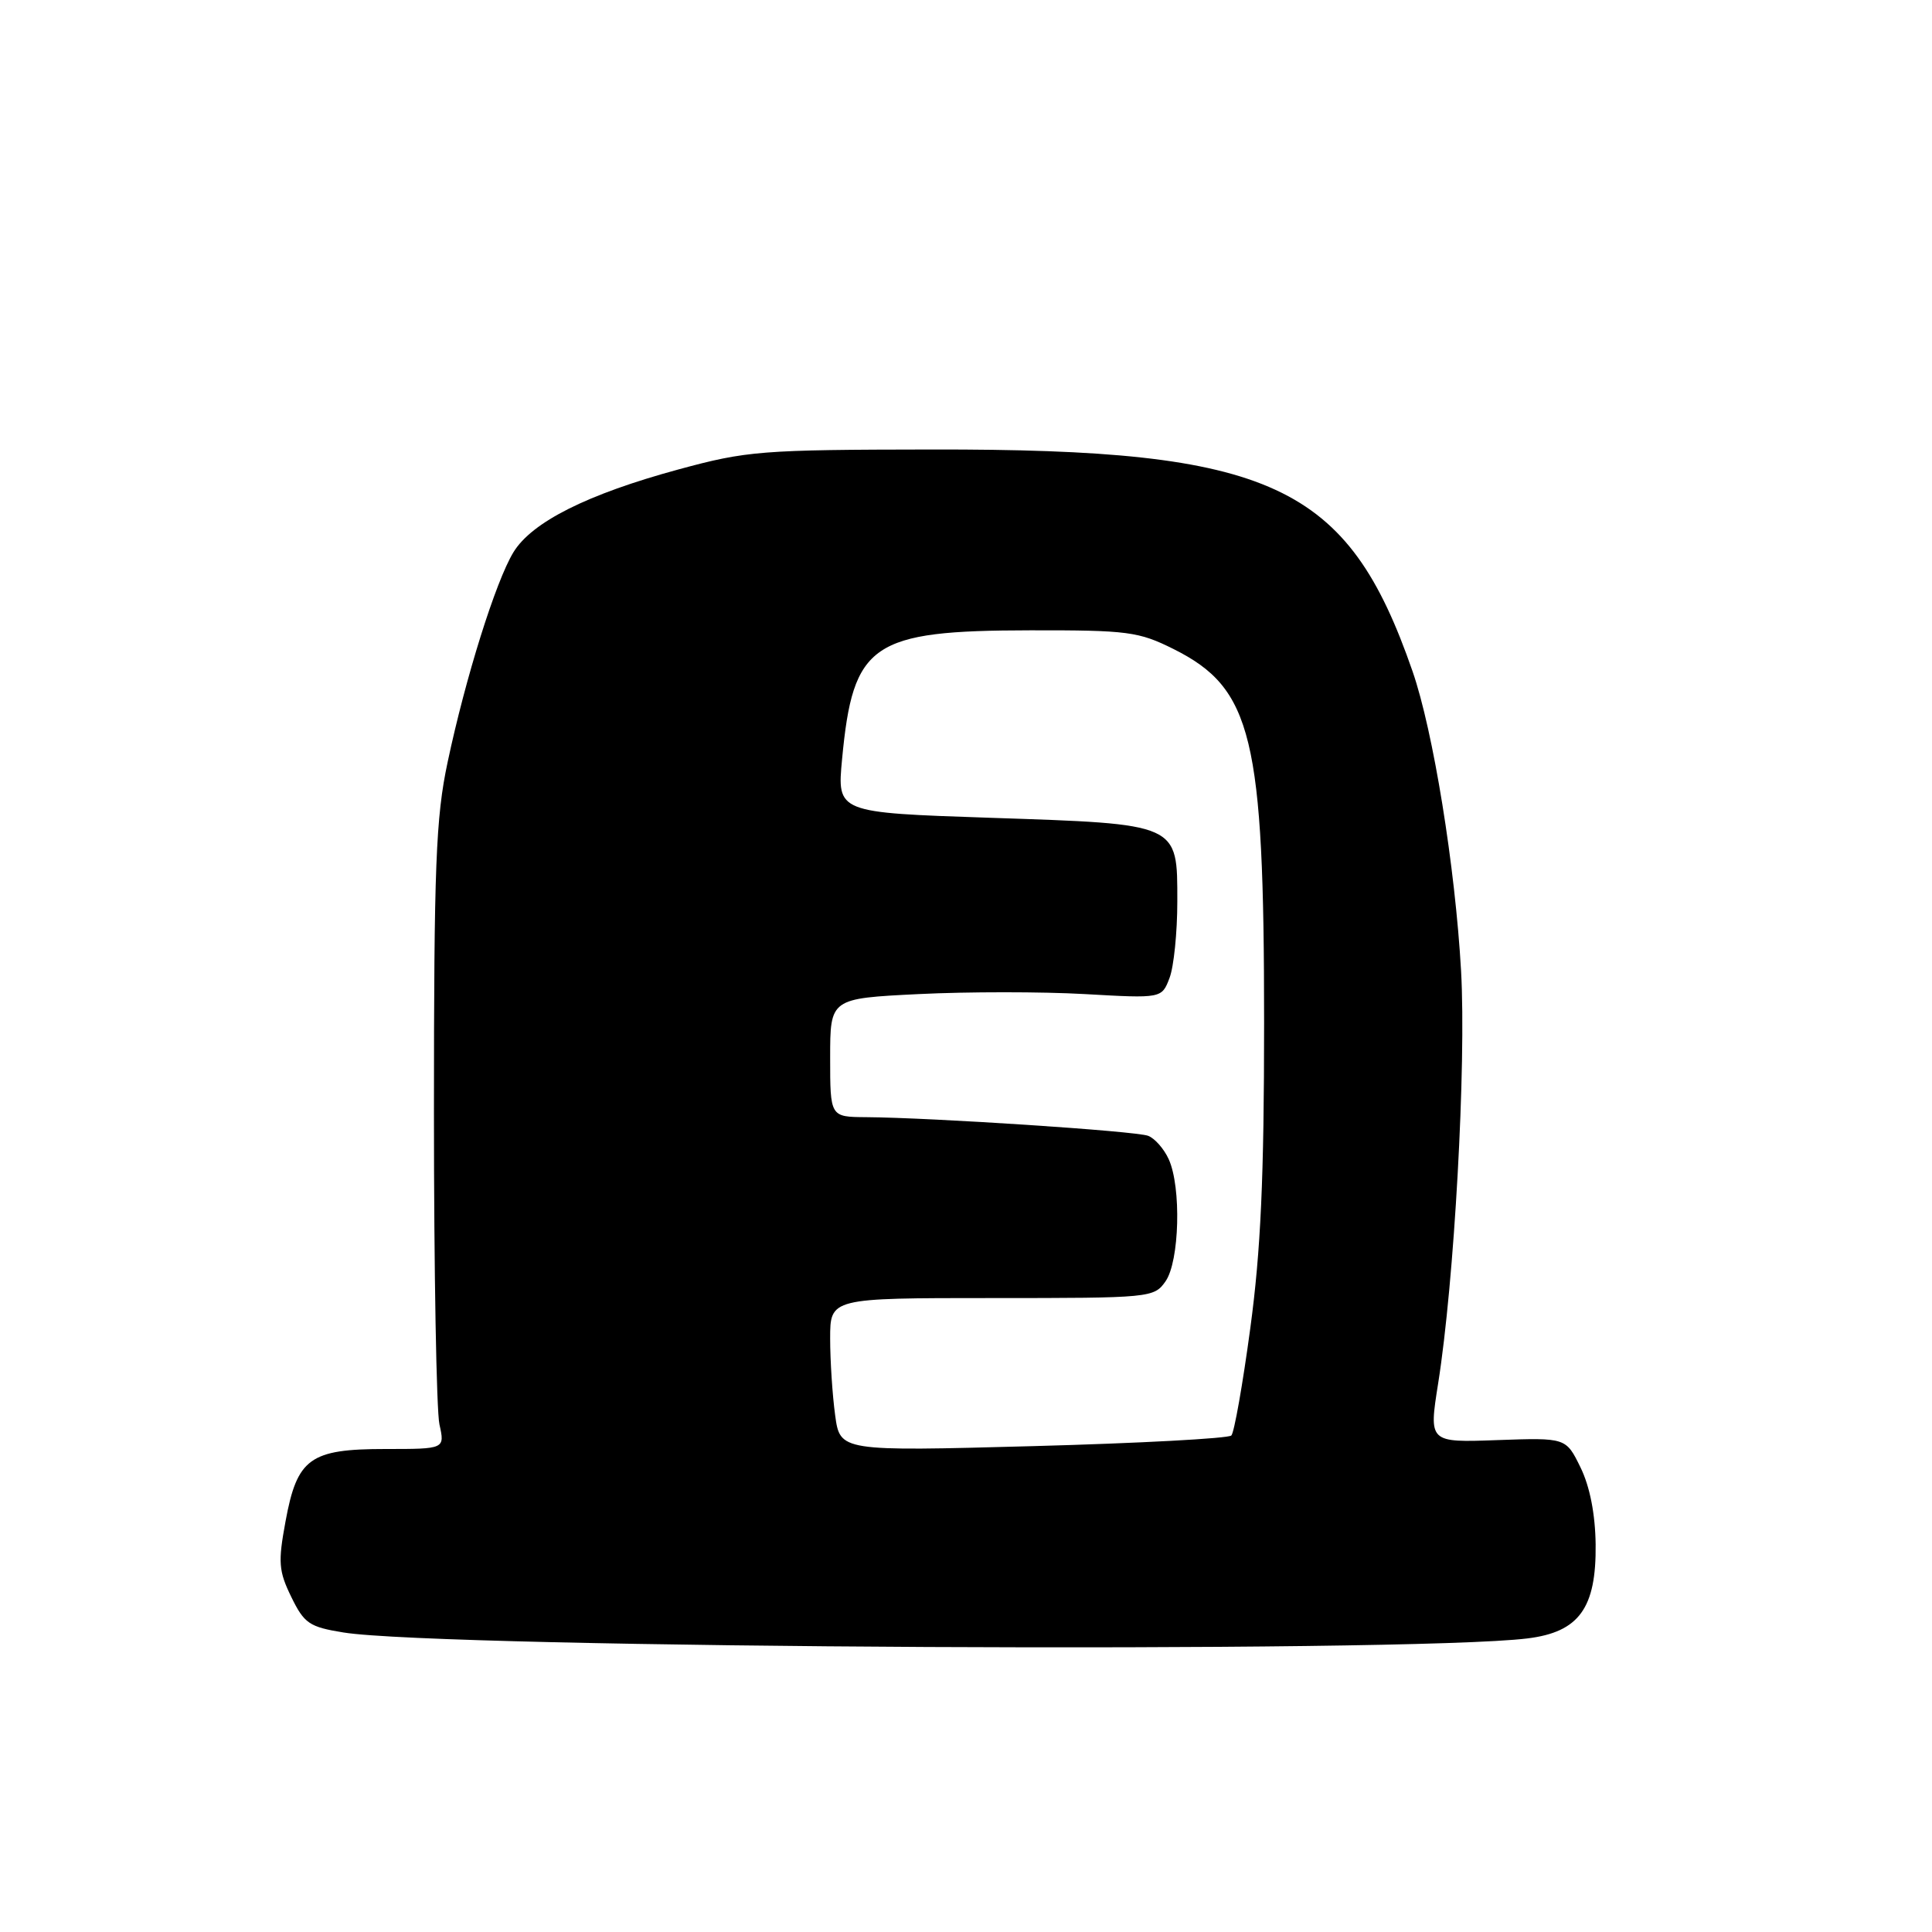 <?xml version="1.0" encoding="UTF-8" standalone="no"?>
<!DOCTYPE svg PUBLIC "-//W3C//DTD SVG 1.1//EN" "http://www.w3.org/Graphics/SVG/1.1/DTD/svg11.dtd" >
<svg xmlns="http://www.w3.org/2000/svg" xmlns:xlink="http://www.w3.org/1999/xlink" version="1.1" viewBox="0 0 256 256">
 <g >
 <path fill="currentColor"
d=" M 202.39 217.10 C 209.23 216.26 211.53 213.09 211.43 204.63 C 211.38 200.64 210.67 196.99 209.43 194.45 C 207.50 190.50 207.50 190.50 198.41 190.82 C 189.32 191.15 189.32 191.15 190.56 183.32 C 192.70 169.87 194.30 141.14 193.60 128.65 C 192.82 114.84 189.91 96.86 187.17 88.95 C 178.55 64.09 168.59 59.49 123.50 59.56 C 100.82 59.59 98.97 59.74 89.91 62.20 C 77.81 65.49 70.48 69.17 68.03 73.18 C 65.68 77.05 61.69 89.77 59.31 101.00 C 57.75 108.34 57.50 114.67 57.50 147.50 C 57.50 168.40 57.83 186.96 58.23 188.75 C 58.95 192.00 58.95 192.00 51.09 192.00 C 41.05 192.00 39.37 193.22 37.83 201.61 C 36.83 207.01 36.92 208.17 38.60 211.61 C 40.31 215.12 40.99 215.58 45.50 216.31 C 58.50 218.42 186.47 219.07 202.39 217.10 Z  M 110.66 187.51 C 110.30 184.88 110.00 180.31 110.00 177.36 C 110.00 172.00 110.00 172.00 131.44 172.00 C 152.47 172.00 152.92 171.96 154.44 169.78 C 156.29 167.14 156.55 157.30 154.86 153.60 C 154.24 152.23 153.01 150.83 152.13 150.50 C 150.50 149.87 123.45 148.09 114.75 148.03 C 110.00 148.00 110.00 148.00 110.00 140.15 C 110.00 132.30 110.00 132.30 121.75 131.72 C 128.21 131.40 138.09 131.40 143.72 131.72 C 153.94 132.30 153.94 132.30 154.97 129.58 C 155.54 128.09 156.00 123.53 156.00 119.46 C 156.00 109.05 156.34 109.20 131.16 108.36 C 110.91 107.68 110.91 107.68 111.58 100.59 C 113.03 85.22 115.47 83.55 136.50 83.52 C 149.45 83.50 150.87 83.69 155.50 86.00 C 165.94 91.22 167.50 97.67 167.50 135.50 C 167.50 156.05 167.06 165.72 165.67 176.00 C 164.67 183.43 163.54 189.82 163.16 190.21 C 162.78 190.60 150.96 191.24 136.89 191.62 C 111.31 192.31 111.31 192.31 110.66 187.51 Z "/>
</g>
</svg>